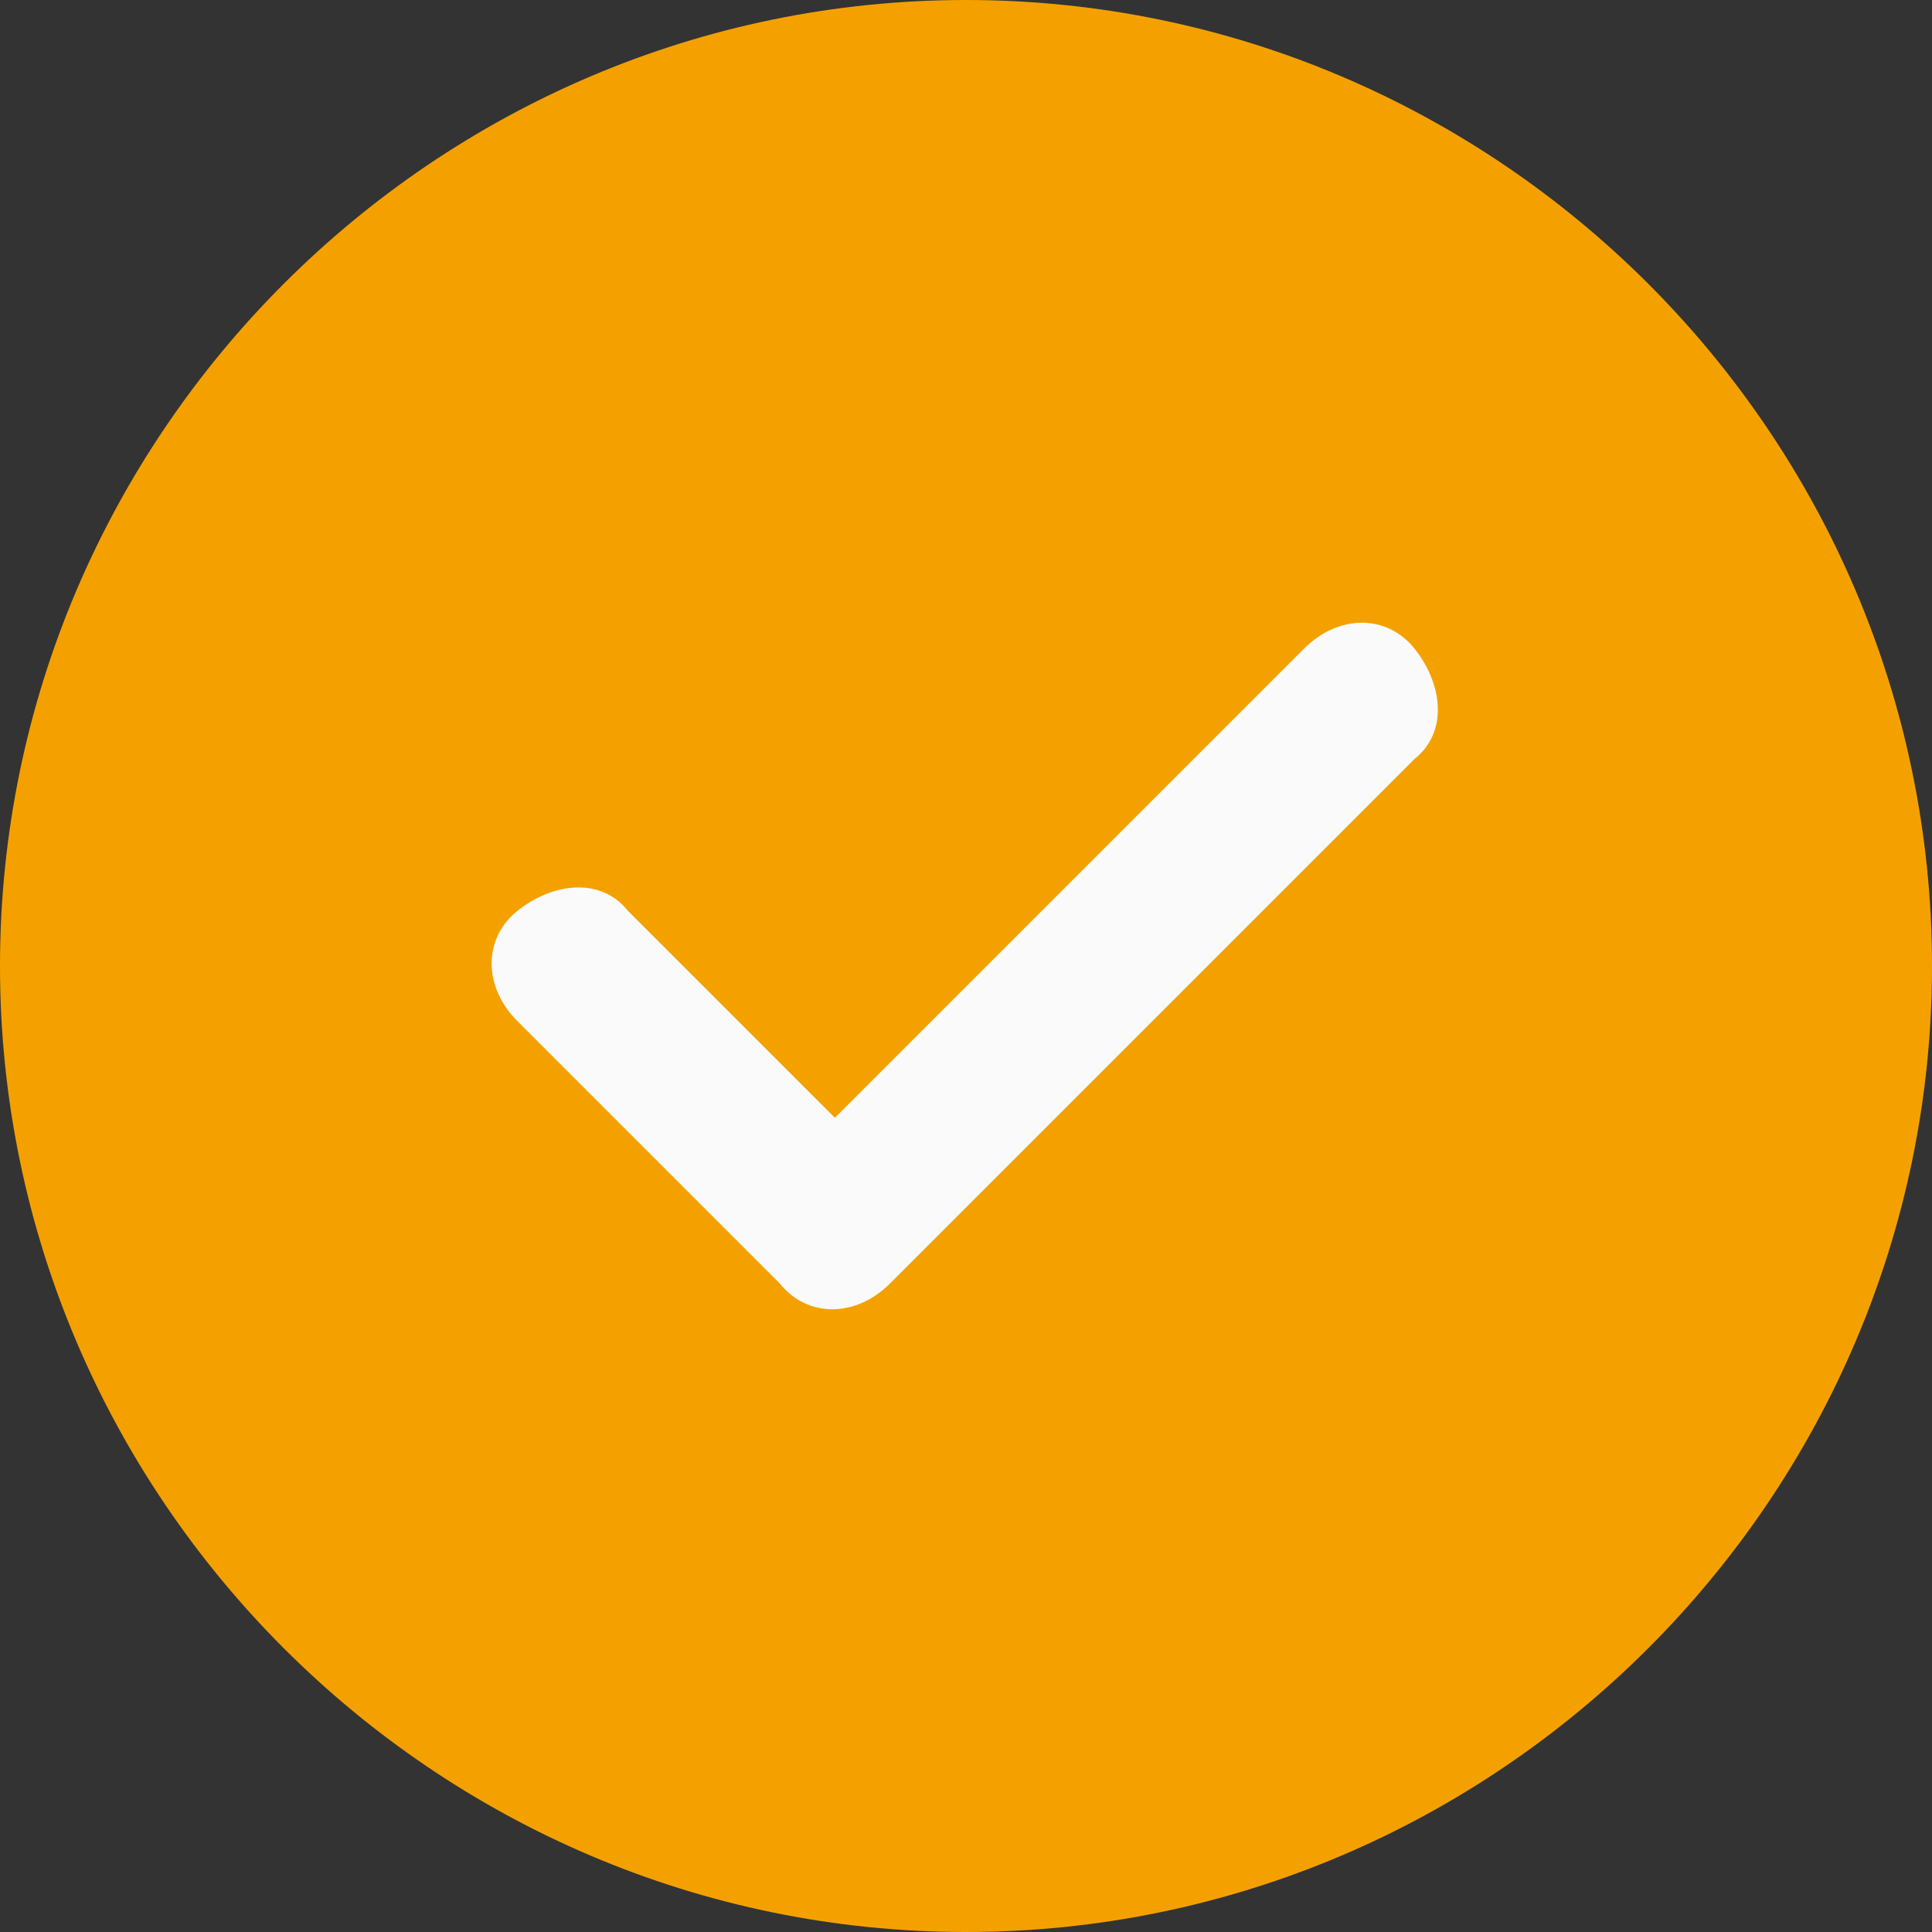 <?xml version="1.0" encoding="utf-8"?>
<!-- Generator: Adobe Illustrator 24.0.1, SVG Export Plug-In . SVG Version: 6.00 Build 0)  -->
<svg version="1.1" id="Layer_1" xmlns="http://www.w3.org/2000/svg" xmlns:xlink="http://www.w3.org/1999/xlink" x="0px" y="0px"
	 viewBox="0 0 28 28" style="enable-background:new 0 0 28 28;" xml:space="preserve">
<rect x="0" y="0" width="28" height="28" fill="#333333" stroke="none"/>
<style type="text/css">
	.st0{fill:#F4A100;}
	.st1{fill:#FAFAFA;}
</style>
<g>
	<path id="패스_1037" class="st0" d="M14,0C6.3,0,0,6.3,0,14s6.3,14,14,14s14-6.3,14-14C28,6.3,21.7,0,14,0z"/>
	<path id="패스_1038" class="st1" d="M20.5,11l-7.6,7.6c-0.5,0.5-1.2,0.5-1.6,0c0,0,0,0,0,0l-3.8-3.8c-0.5-0.5-0.5-1.2,0-1.6
		s1.2-0.5,1.6,0l3,3l6.8-6.8c0.5-0.5,1.2-0.5,1.6,0S21,10.6,20.5,11L20.5,11L20.5,11z"/>
</g>
</svg>
